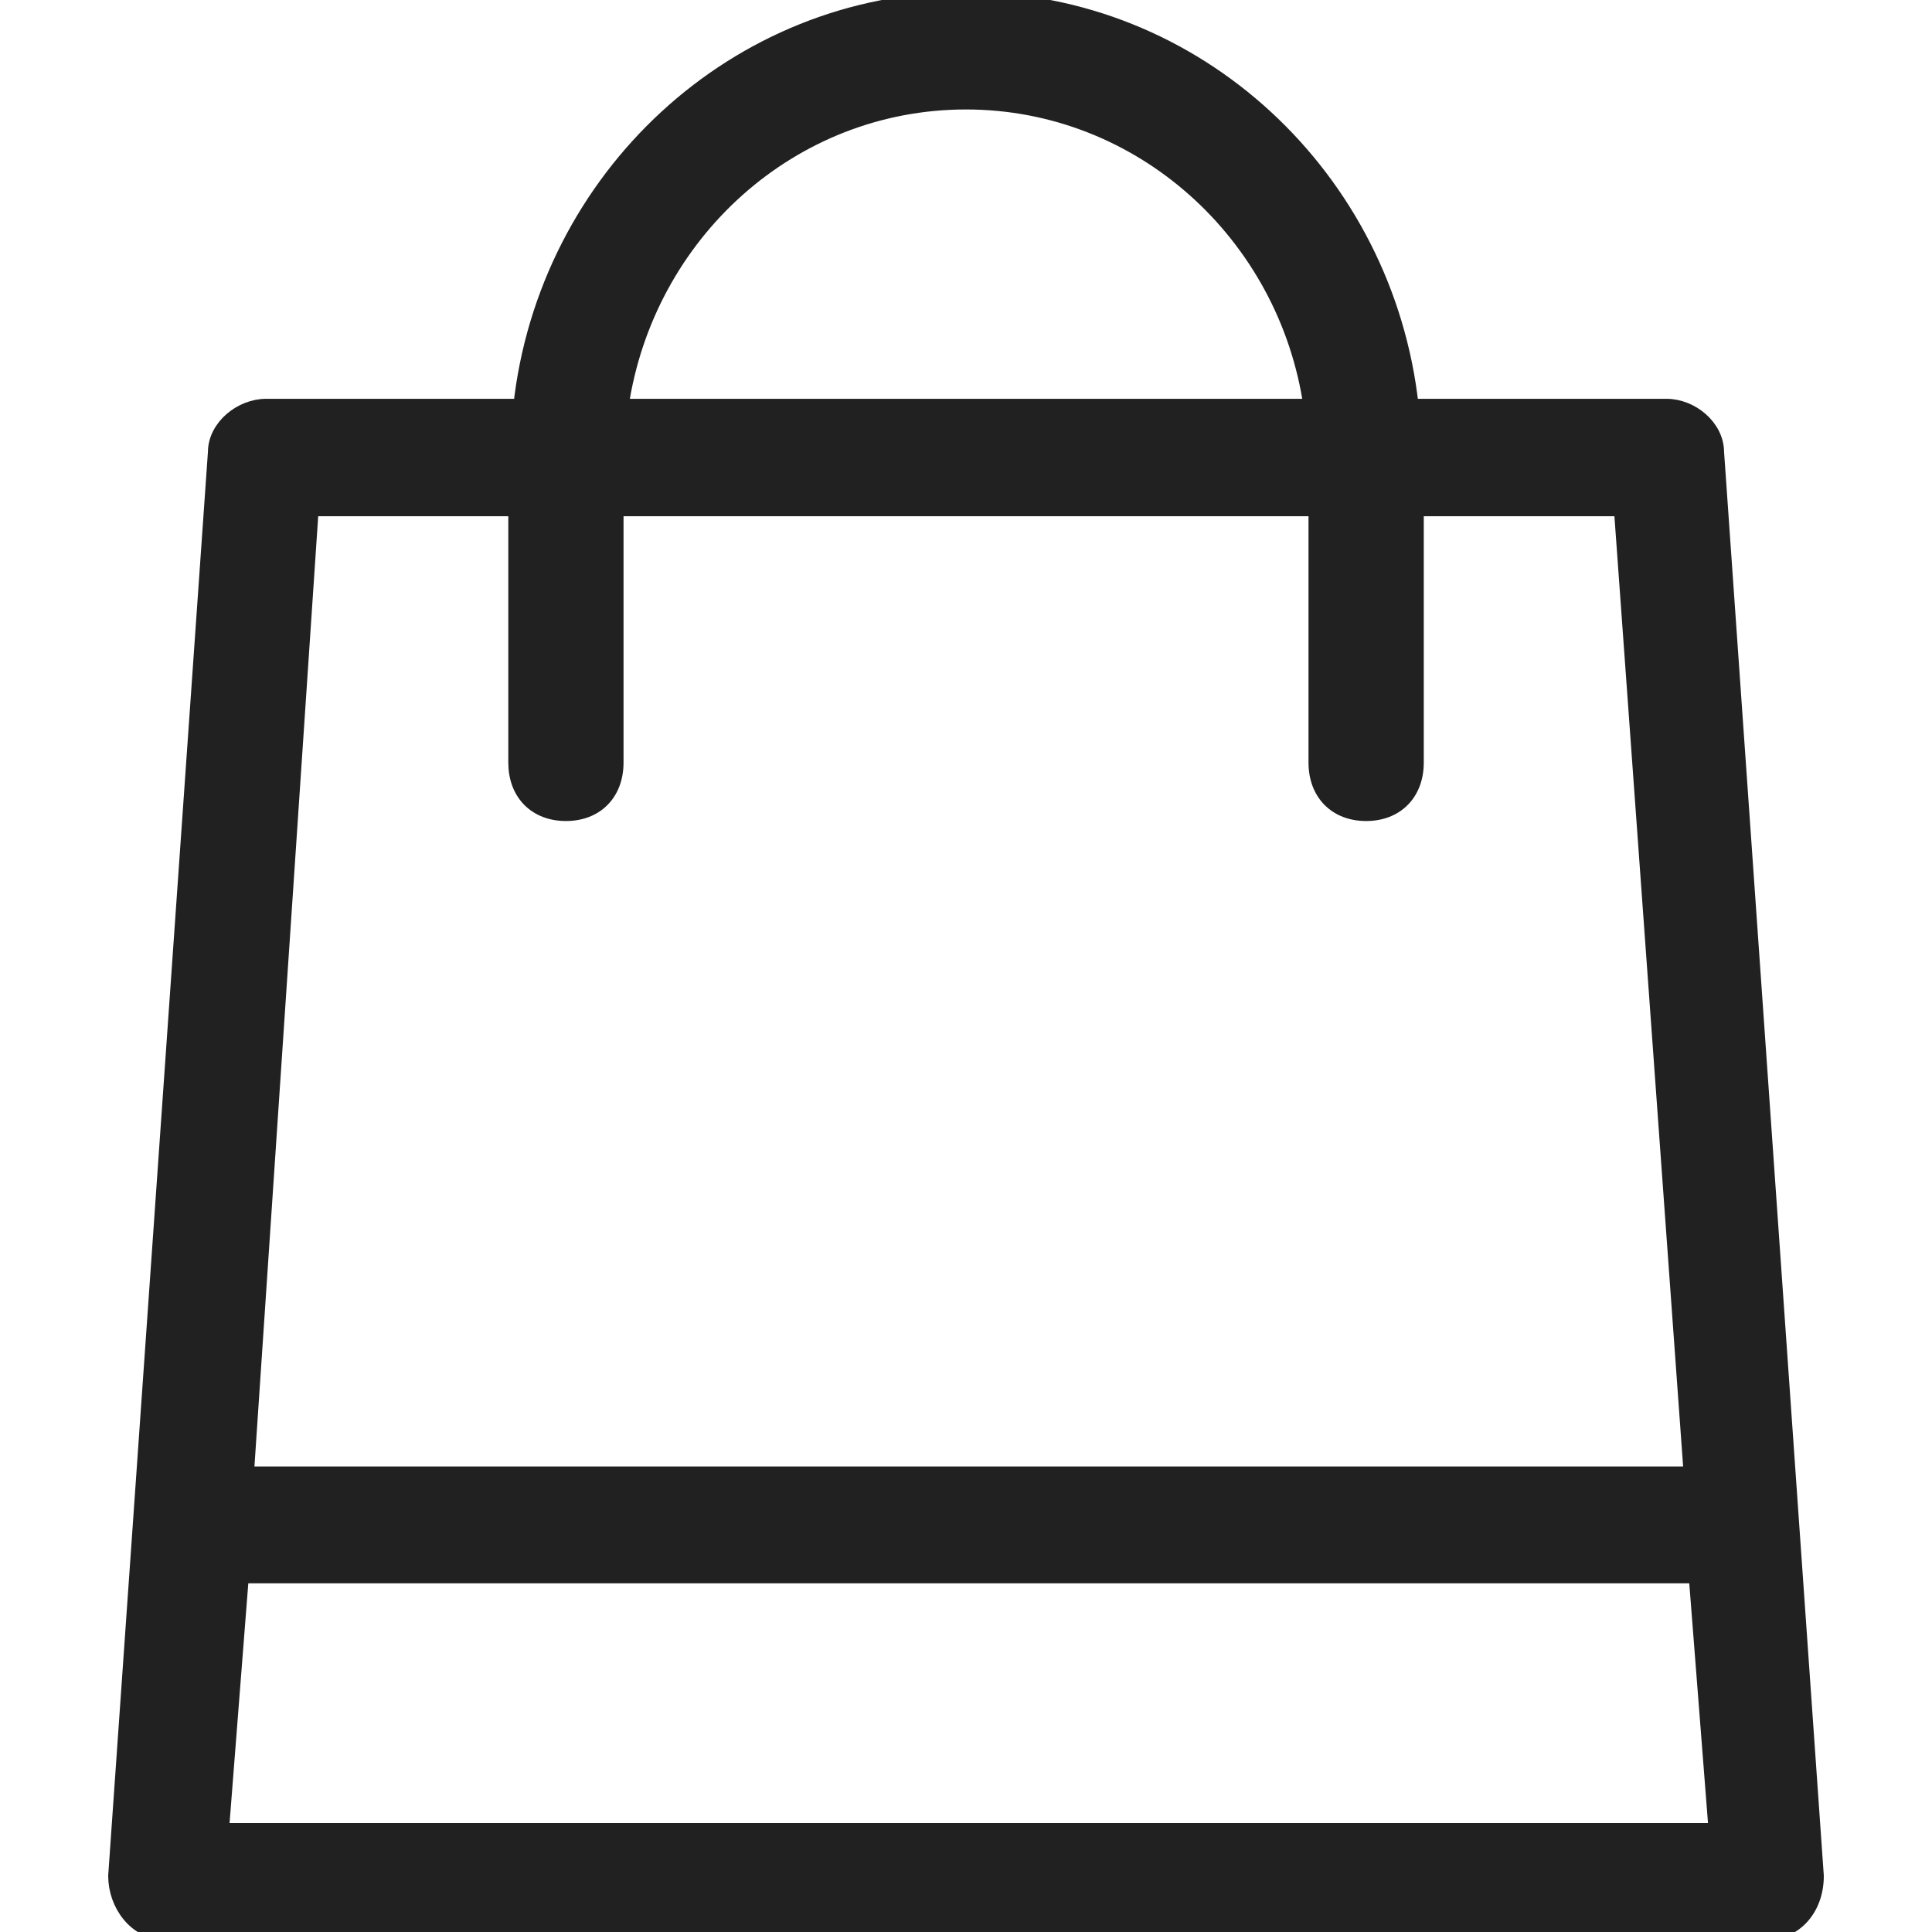 <?xml version="1.0" encoding="utf-8"?>
<!-- Generator: Adobe Illustrator 15.1.0, SVG Export Plug-In . SVG Version: 6.00 Build 0)  -->
<!DOCTYPE svg PUBLIC "-//W3C//DTD SVG 1.1//EN" "http://www.w3.org/Graphics/SVG/1.1/DTD/svg11.dtd">
<svg version="1.1" id="Layer_1" xmlns="http://www.w3.org/2000/svg" xmlns:xlink="http://www.w3.org/1999/xlink" x="0px" y="0px"
	 width="50px" height="50px" viewBox="0 0 50 50" enable-background="new 0 0 50 50" xml:space="preserve">
<g id="My-Account-desktop">
	<g id="_x30_1_x5F_Dashboard" transform="translate(-148, -344)">
		<g id="Menu" transform="translate(125, 180)">
			<g id="Group-4" transform="translate(21, 62)">
				<g id="Order-history" transform="translate(3, 103)">
					<path id="Shape" fill="#212121" stroke="#212121" stroke-width="0.4" d="M43.419,10.704c0-0.649-0.646-1.183-1.29-1.183h-6.613
						C34.871,3.609,29.966-1.006,24-1.006c-5.952,0-10.871,4.615-11.517,10.527H5.887c-0.646,0-1.306,0.534-1.306,1.183L2,47.549
						c0,0.724,0.513,1.457,1.291,1.457H44.71c0.73,0,1.29-0.604,1.29-1.457L43.419,10.704z M24,1.633
						c4.518,0,8.289,3.417,8.936,7.888h-17.87C15.725,5.051,19.468,1.633,24,1.633z M7.048,12.16h5.307v6.576
						c0,0.793,0.516,1.312,1.291,1.312s1.291-0.519,1.291-1.312V12.16h18.127v6.576c0,0.793,0.517,1.312,1.291,1.312
						c0.775,0,1.292-0.519,1.292-1.312V12.16h5.32l1.807,24.992H5.371L7.048,12.16z M4.725,46.38l0.516-6.604h37.662l0.516,6.604
						H4.725z"/>
				</g>
			</g>
		</g>
	</g>
</g>
</svg>
